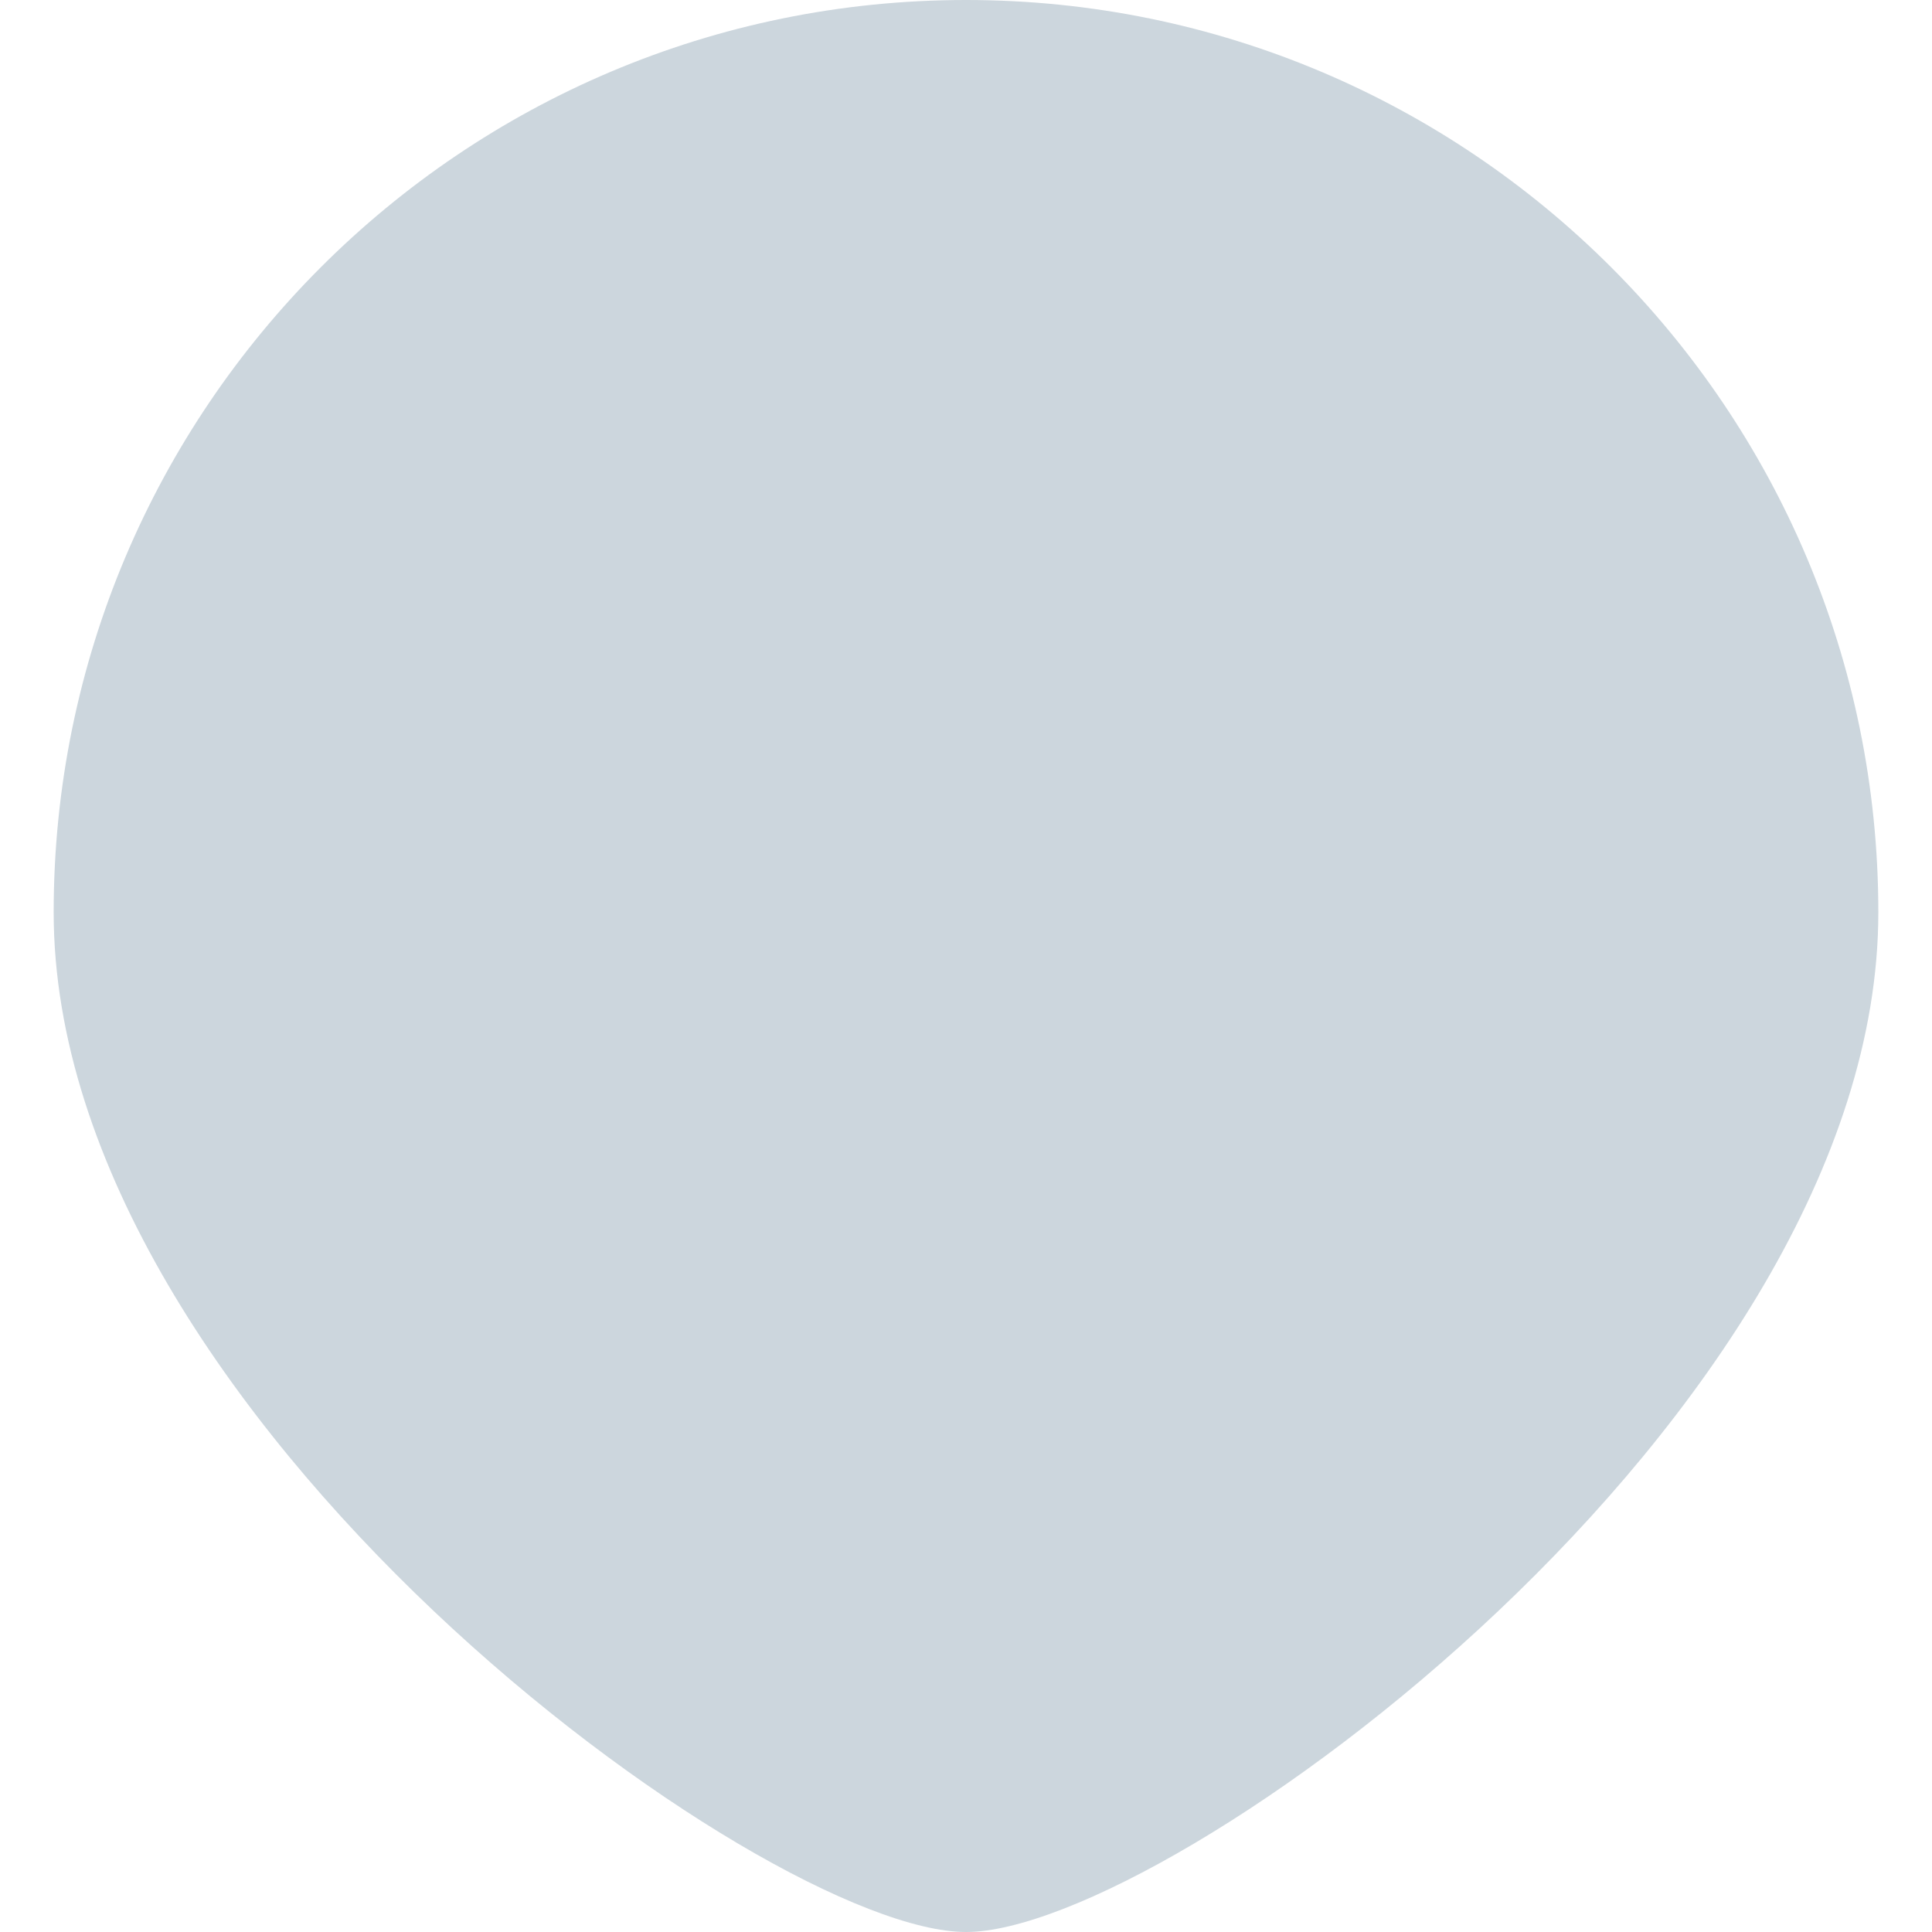 <svg width="36" height="36" viewBox="0 0 36 36" fill="none" xmlns="http://www.w3.org/2000/svg">
<path d="M35 17C35 26.389 21.777 36 18 36C14.222 36 1 26.389 1 17C1 7.611 8.611 0 18 0C27.389 0 35 7.611 35 17Z" fill="#CCD6DD"/>
</svg>
